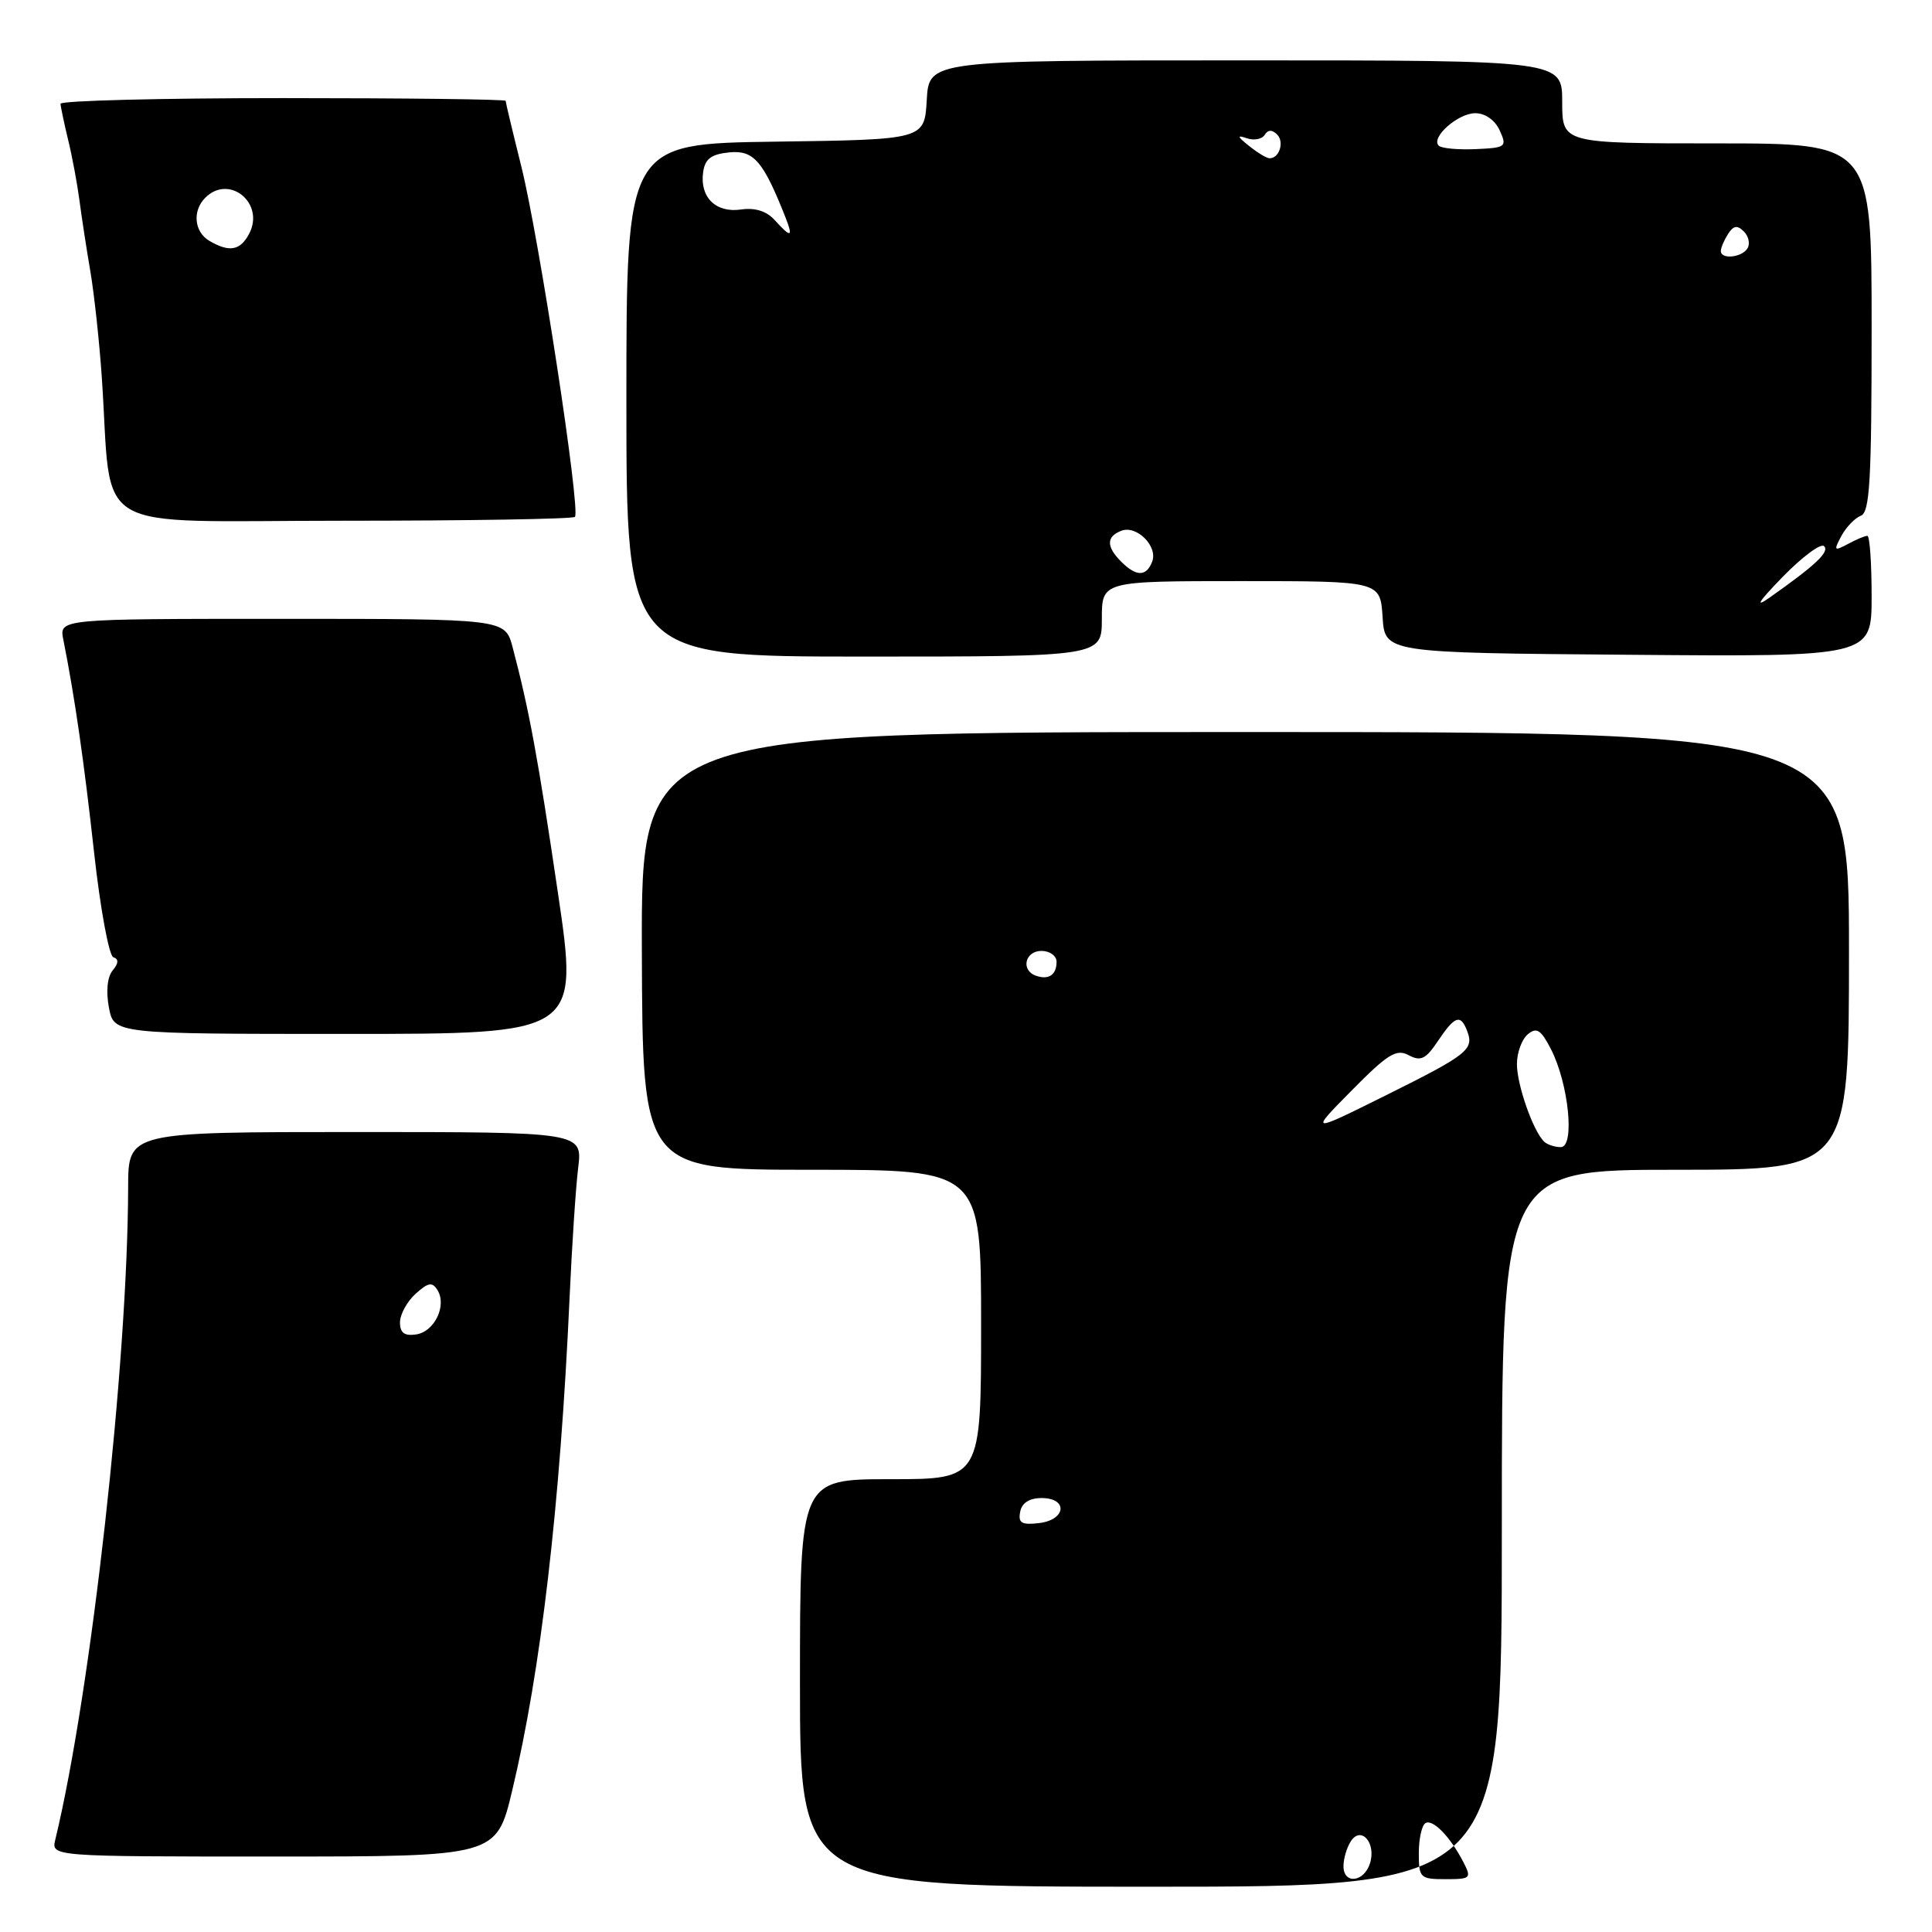 <?xml version="1.0" encoding="UTF-8" standalone="no"?>
<!DOCTYPE svg PUBLIC "-//W3C//DTD SVG 1.1//EN" "http://www.w3.org/Graphics/SVG/1.1/DTD/svg11.dtd" >
<svg xmlns="http://www.w3.org/2000/svg" xmlns:xlink="http://www.w3.org/1999/xlink" version="1.1" viewBox="0 0 256 256">
 <g >
 <path fill="currentColor"
d=" M 199.00 202.50 C 199.00 155.00 199.00 155.00 222.00 155.00 C 245.00 155.00 245.00 155.00 245.00 126.00 C 245.00 97.00 245.00 97.00 164.98 97.00 C 84.96 97.00 84.96 97.00 85.05 126.00 C 85.14 155.00 85.14 155.00 107.57 155.00 C 130.00 155.00 130.00 155.00 130.00 175.50 C 130.00 196.00 130.00 196.00 118.00 196.00 C 106.00 196.00 106.00 196.00 106.00 223.00 C 106.00 250.00 106.00 250.00 152.50 250.00 C 199.00 250.00 199.00 250.00 199.00 202.50 Z  M 67.87 237.25 C 71.68 221.32 74.22 199.50 75.47 172.00 C 75.78 165.12 76.29 157.36 76.61 154.75 C 77.19 150.00 77.19 150.00 47.09 150.00 C 17.00 150.00 17.00 150.00 16.98 157.25 C 16.93 180.60 12.08 224.08 7.33 243.75 C 6.78 246.00 6.78 246.00 36.28 246.00 C 65.78 246.00 65.78 246.00 67.87 237.25 Z  M 73.92 118.25 C 71.27 100.30 70.10 94.00 67.92 85.75 C 66.92 82.00 66.92 82.00 37.38 82.00 C 7.84 82.00 7.84 82.00 8.39 84.75 C 9.92 92.45 11.12 100.78 12.47 112.99 C 13.29 120.41 14.44 126.65 15.02 126.84 C 15.75 127.08 15.72 127.63 14.93 128.59 C 14.22 129.43 14.03 131.35 14.43 133.49 C 15.09 137.00 15.09 137.00 45.89 137.00 C 76.69 137.00 76.69 137.00 73.92 118.25 Z  M 146.00 82.00 C 146.00 77.00 146.00 77.00 164.45 77.00 C 182.89 77.00 182.89 77.00 183.20 81.75 C 183.50 86.50 183.50 86.50 215.75 86.76 C 248.00 87.03 248.00 87.03 248.00 79.01 C 248.00 74.61 247.75 71.00 247.43 71.00 C 247.12 71.00 245.96 71.48 244.86 72.08 C 243.02 73.06 242.95 72.97 243.99 71.02 C 244.62 69.85 245.78 68.64 246.57 68.34 C 247.76 67.88 248.00 63.66 248.00 43.39 C 248.00 19.00 248.00 19.00 227.50 19.00 C 207.00 19.00 207.00 19.00 207.00 13.50 C 207.00 8.00 207.00 8.00 165.05 8.00 C 123.10 8.00 123.10 8.00 122.80 13.25 C 122.50 18.50 122.50 18.50 102.75 18.77 C 83.00 19.04 83.00 19.04 83.00 53.02 C 83.00 87.00 83.00 87.00 114.50 87.00 C 146.00 87.00 146.00 87.00 146.00 82.00 Z  M 76.18 68.49 C 76.97 67.70 71.44 31.56 69.09 22.11 C 67.94 17.50 67.00 13.56 67.00 13.36 C 67.00 13.16 53.73 13.00 37.50 13.00 C 21.27 13.00 8.01 13.34 8.02 13.75 C 8.04 14.16 8.49 16.30 9.02 18.50 C 9.56 20.70 10.23 24.30 10.52 26.50 C 10.81 28.70 11.46 32.98 11.98 36.00 C 12.49 39.02 13.17 45.33 13.49 50.00 C 14.93 71.19 11.26 69.00 45.41 69.00 C 62.05 69.00 75.90 68.77 76.18 68.49 Z  M 178.02 247.25 C 178.02 246.29 178.45 244.83 178.97 244.01 C 180.33 241.86 182.39 244.19 181.53 246.90 C 180.73 249.44 177.99 249.71 178.02 247.25 Z  M 188.00 245.56 C 188.00 243.67 188.39 241.88 188.87 241.58 C 189.84 240.98 192.15 243.35 193.91 246.75 C 195.01 248.88 194.88 249.00 191.54 249.00 C 188.17 249.00 188.00 248.83 188.00 245.56 Z  M 135.18 200.32 C 135.40 199.14 136.40 198.50 138.01 198.50 C 141.57 198.50 141.26 201.41 137.66 201.82 C 135.37 202.09 134.89 201.80 135.18 200.32 Z  M 204.58 151.25 C 203.12 149.80 201.00 143.73 201.00 141.00 C 201.00 139.48 201.65 137.71 202.44 137.05 C 203.61 136.08 204.17 136.43 205.49 138.98 C 207.86 143.56 208.71 152.00 206.81 152.00 C 206.00 152.00 204.99 151.66 204.58 151.25 Z  M 179.12 144.48 C 183.88 139.66 185.03 138.94 186.66 139.82 C 188.26 140.67 188.92 140.35 190.54 137.93 C 192.77 134.60 193.53 134.34 194.40 136.59 C 195.35 139.07 194.52 139.72 183.67 145.12 C 173.50 150.17 173.50 150.17 179.12 144.48 Z  M 137.25 129.28 C 135.23 128.56 135.82 126.00 138.00 126.00 C 139.10 126.00 140.00 126.65 140.00 127.44 C 140.00 129.18 138.94 129.89 137.25 129.28 Z  M 53.00 175.22 C 53.00 174.17 53.93 172.47 55.06 171.44 C 56.75 169.92 57.28 169.83 57.97 170.95 C 59.24 173.00 57.57 176.46 55.14 176.82 C 53.59 177.05 53.00 176.61 53.00 175.22 Z  M 236.21 76.44 C 238.81 73.78 241.28 71.94 241.70 72.37 C 242.45 73.12 240.60 74.87 234.50 79.17 C 232.45 80.62 232.99 79.76 236.21 76.44 Z  M 148.57 74.43 C 146.57 72.43 146.58 71.10 148.58 70.33 C 150.62 69.55 153.45 72.38 152.67 74.42 C 151.90 76.42 150.57 76.43 148.57 74.43 Z  M 228.02 33.25 C 228.02 32.84 228.45 31.83 228.97 31.01 C 229.69 29.88 230.20 29.80 231.07 30.67 C 231.71 31.31 231.92 32.31 231.55 32.91 C 230.80 34.14 227.99 34.41 228.02 33.25 Z  M 102.66 29.17 C 101.57 27.97 100.05 27.49 98.19 27.76 C 94.85 28.25 92.70 26.13 93.17 22.81 C 93.42 21.04 94.24 20.43 96.65 20.19 C 99.87 19.88 101.12 21.32 104.06 28.75 C 105.14 31.48 104.83 31.57 102.66 29.17 Z  M 165.50 19.33 C 163.93 18.08 163.87 17.86 165.22 18.32 C 166.16 18.65 167.23 18.44 167.58 17.87 C 168.01 17.17 168.56 17.16 169.23 17.83 C 170.22 18.82 169.50 21.03 168.19 20.97 C 167.81 20.95 166.60 20.22 165.50 19.33 Z  M 190.64 19.30 C 189.55 18.22 193.18 15.00 195.49 15.00 C 196.80 15.00 198.10 15.92 198.72 17.29 C 199.71 19.46 199.56 19.58 195.52 19.76 C 193.19 19.86 190.99 19.66 190.64 19.30 Z  M 27.75 31.92 C 25.73 30.74 25.46 27.94 27.20 26.20 C 30.39 23.01 35.16 26.96 33.00 31.00 C 31.82 33.21 30.39 33.46 27.75 31.92 Z "/>
</g>
</svg>